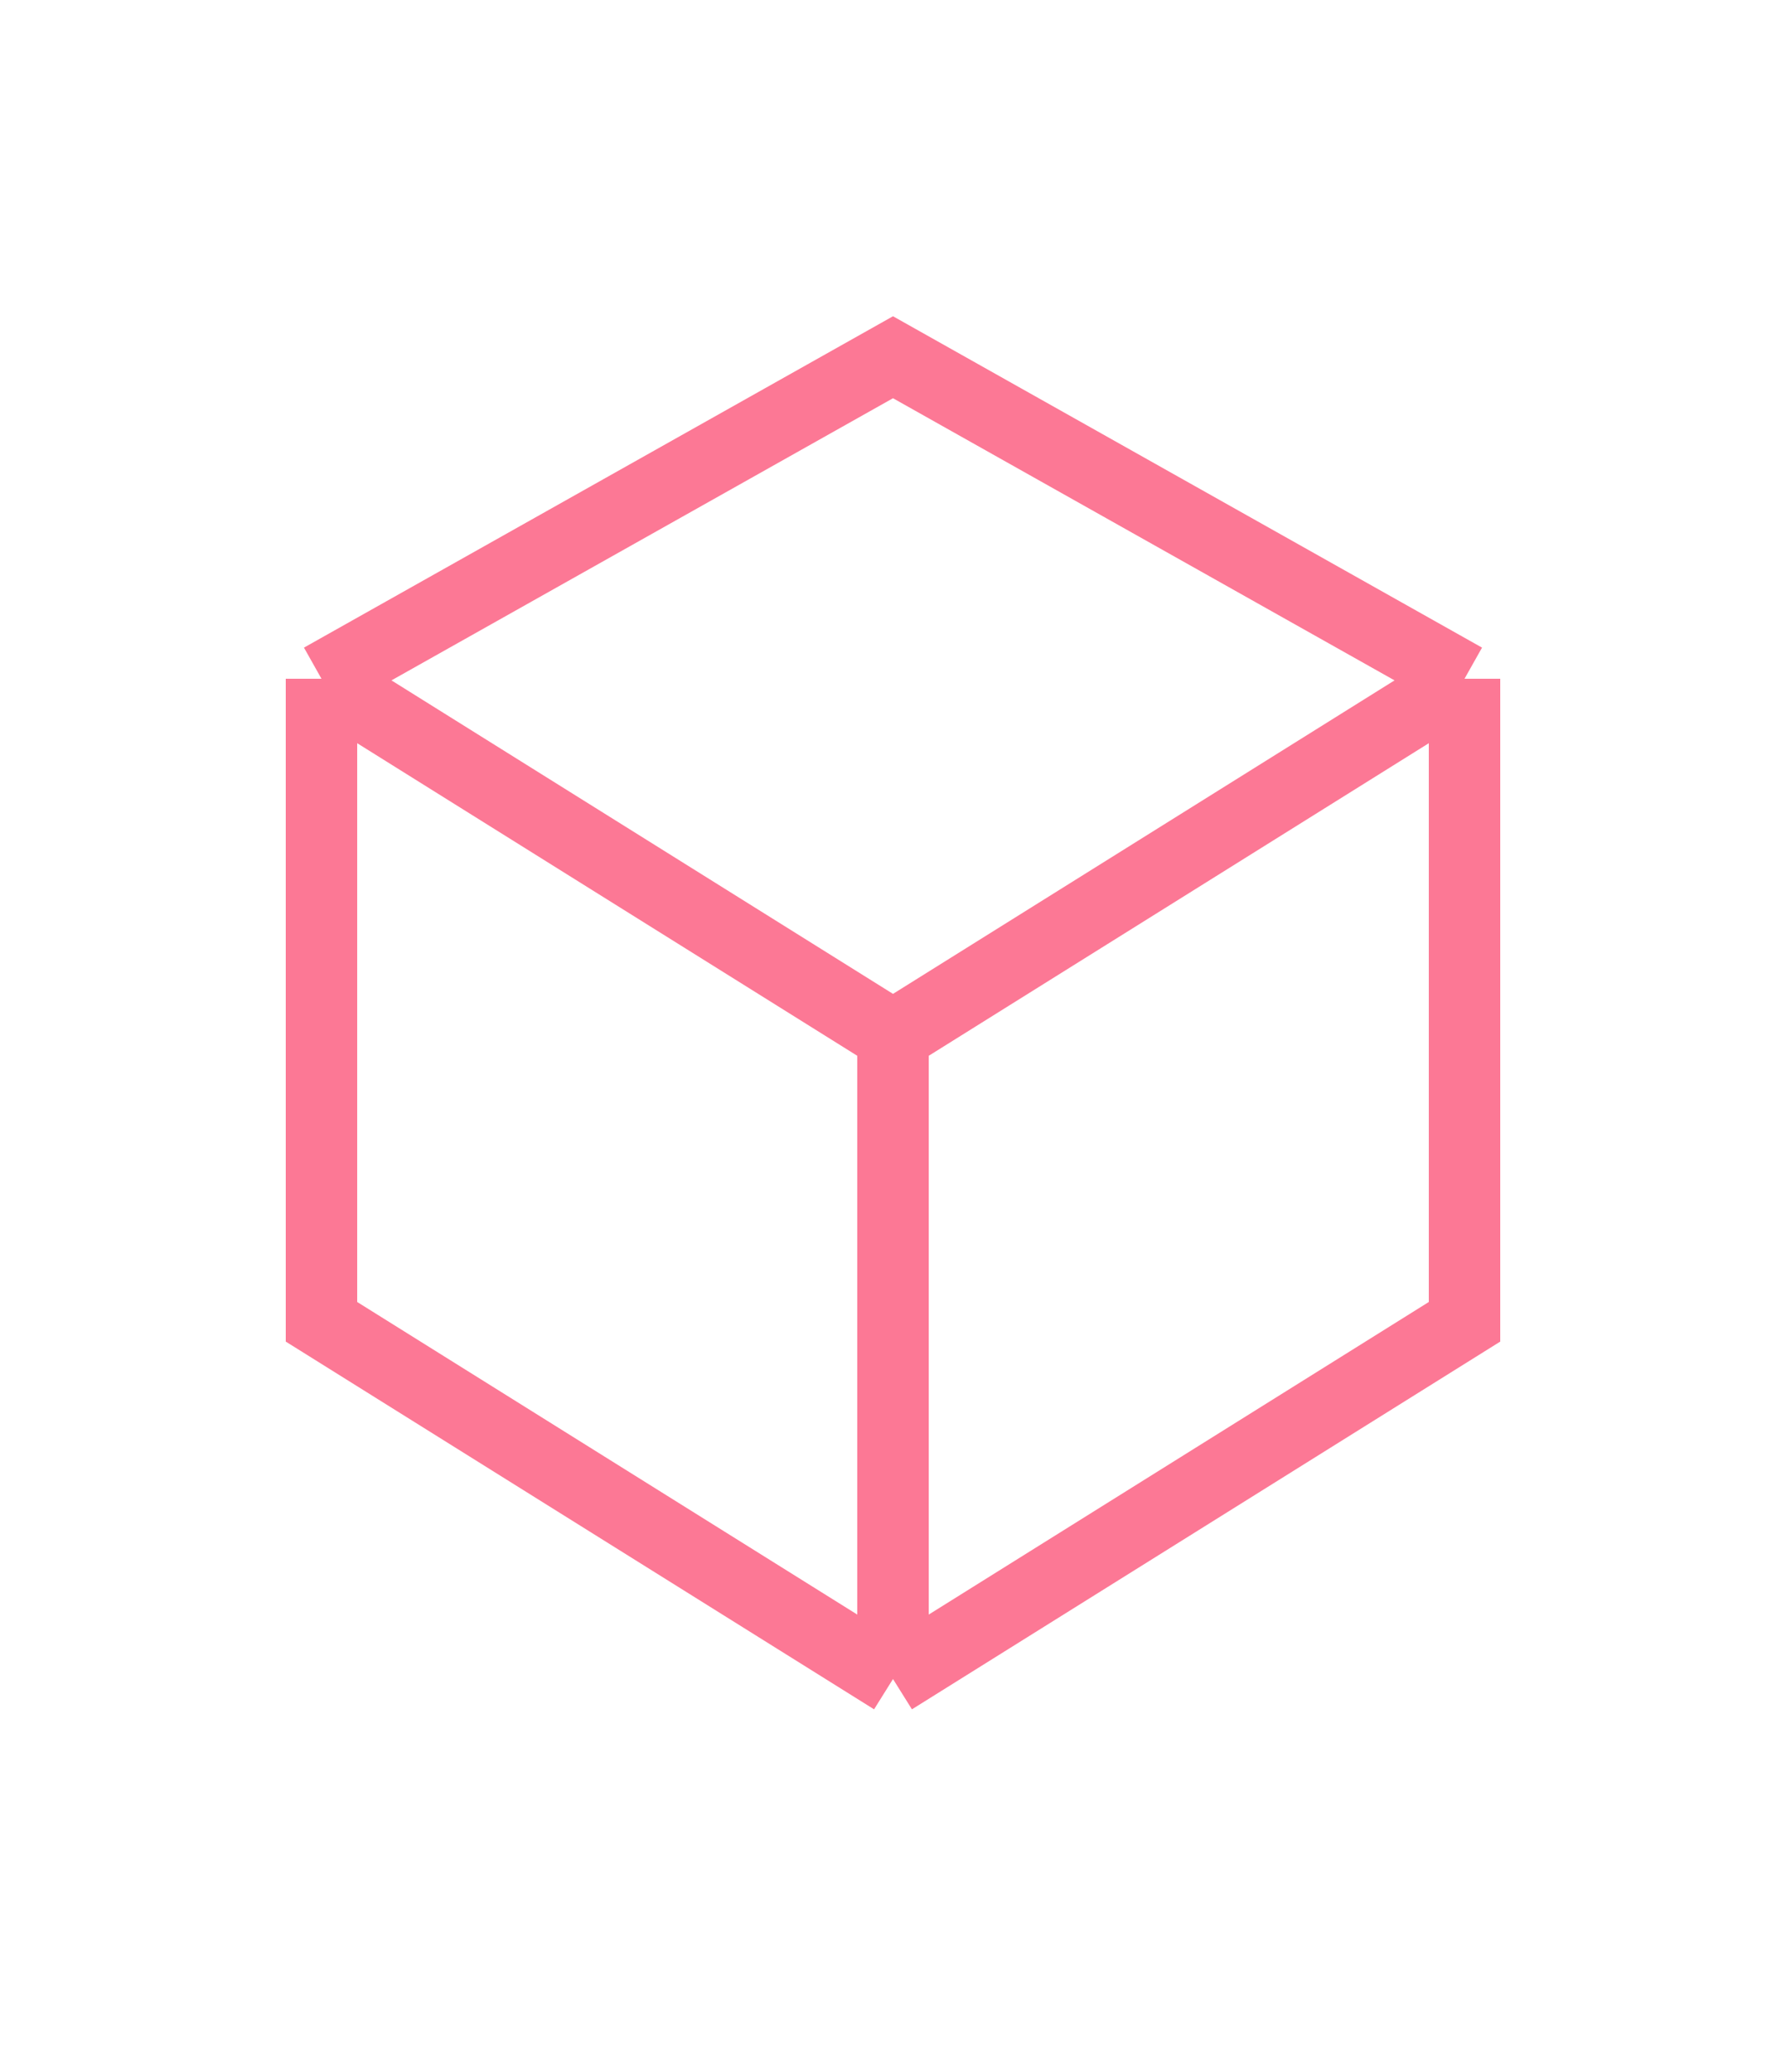 <svg width="25" height="29" viewBox="0 0 25 29" fill="none" xmlns="http://www.w3.org/2000/svg">
<g opacity="0.6" filter="url(#filter0_d)">
<path d="M4.5 9.5L4.5 18.5L12.5 23.5M4.5 9.5L12.5 5L20.5 9.5M4.5 9.5L12.5 14.5M12.5 23.5L20.5 18.5L20.5 9.5M12.5 23.5L12.5 14.5M20.5 9.5L12.5 14.5" stroke="#FA1E4E"/>
</g>
<defs>
<filter id="filter0_d" x="0" y="0.426" width="25" height="27.663" filterUnits="userSpaceOnUse" color-interpolation-filters="sRGB">
<feFlood flood-opacity="0" result="BackgroundImageFix"/>
<feColorMatrix in="SourceAlpha" type="matrix" values="0 0 0 0 0 0 0 0 0 0 0 0 0 0 0 0 0 0 127 0"/>
<feOffset/>
<feGaussianBlur stdDeviation="2"/>
<feColorMatrix type="matrix" values="0 0 0 0 0.98 0 0 0 0 0.118 0 0 0 0 0.306 0 0 0 0.5 0"/>
<feBlend mode="normal" in2="BackgroundImageFix" result="effect1_dropShadow"/>
<feBlend mode="normal" in="SourceGraphic" in2="effect1_dropShadow" result="shape"/>
</filter>
</defs>
</svg>
